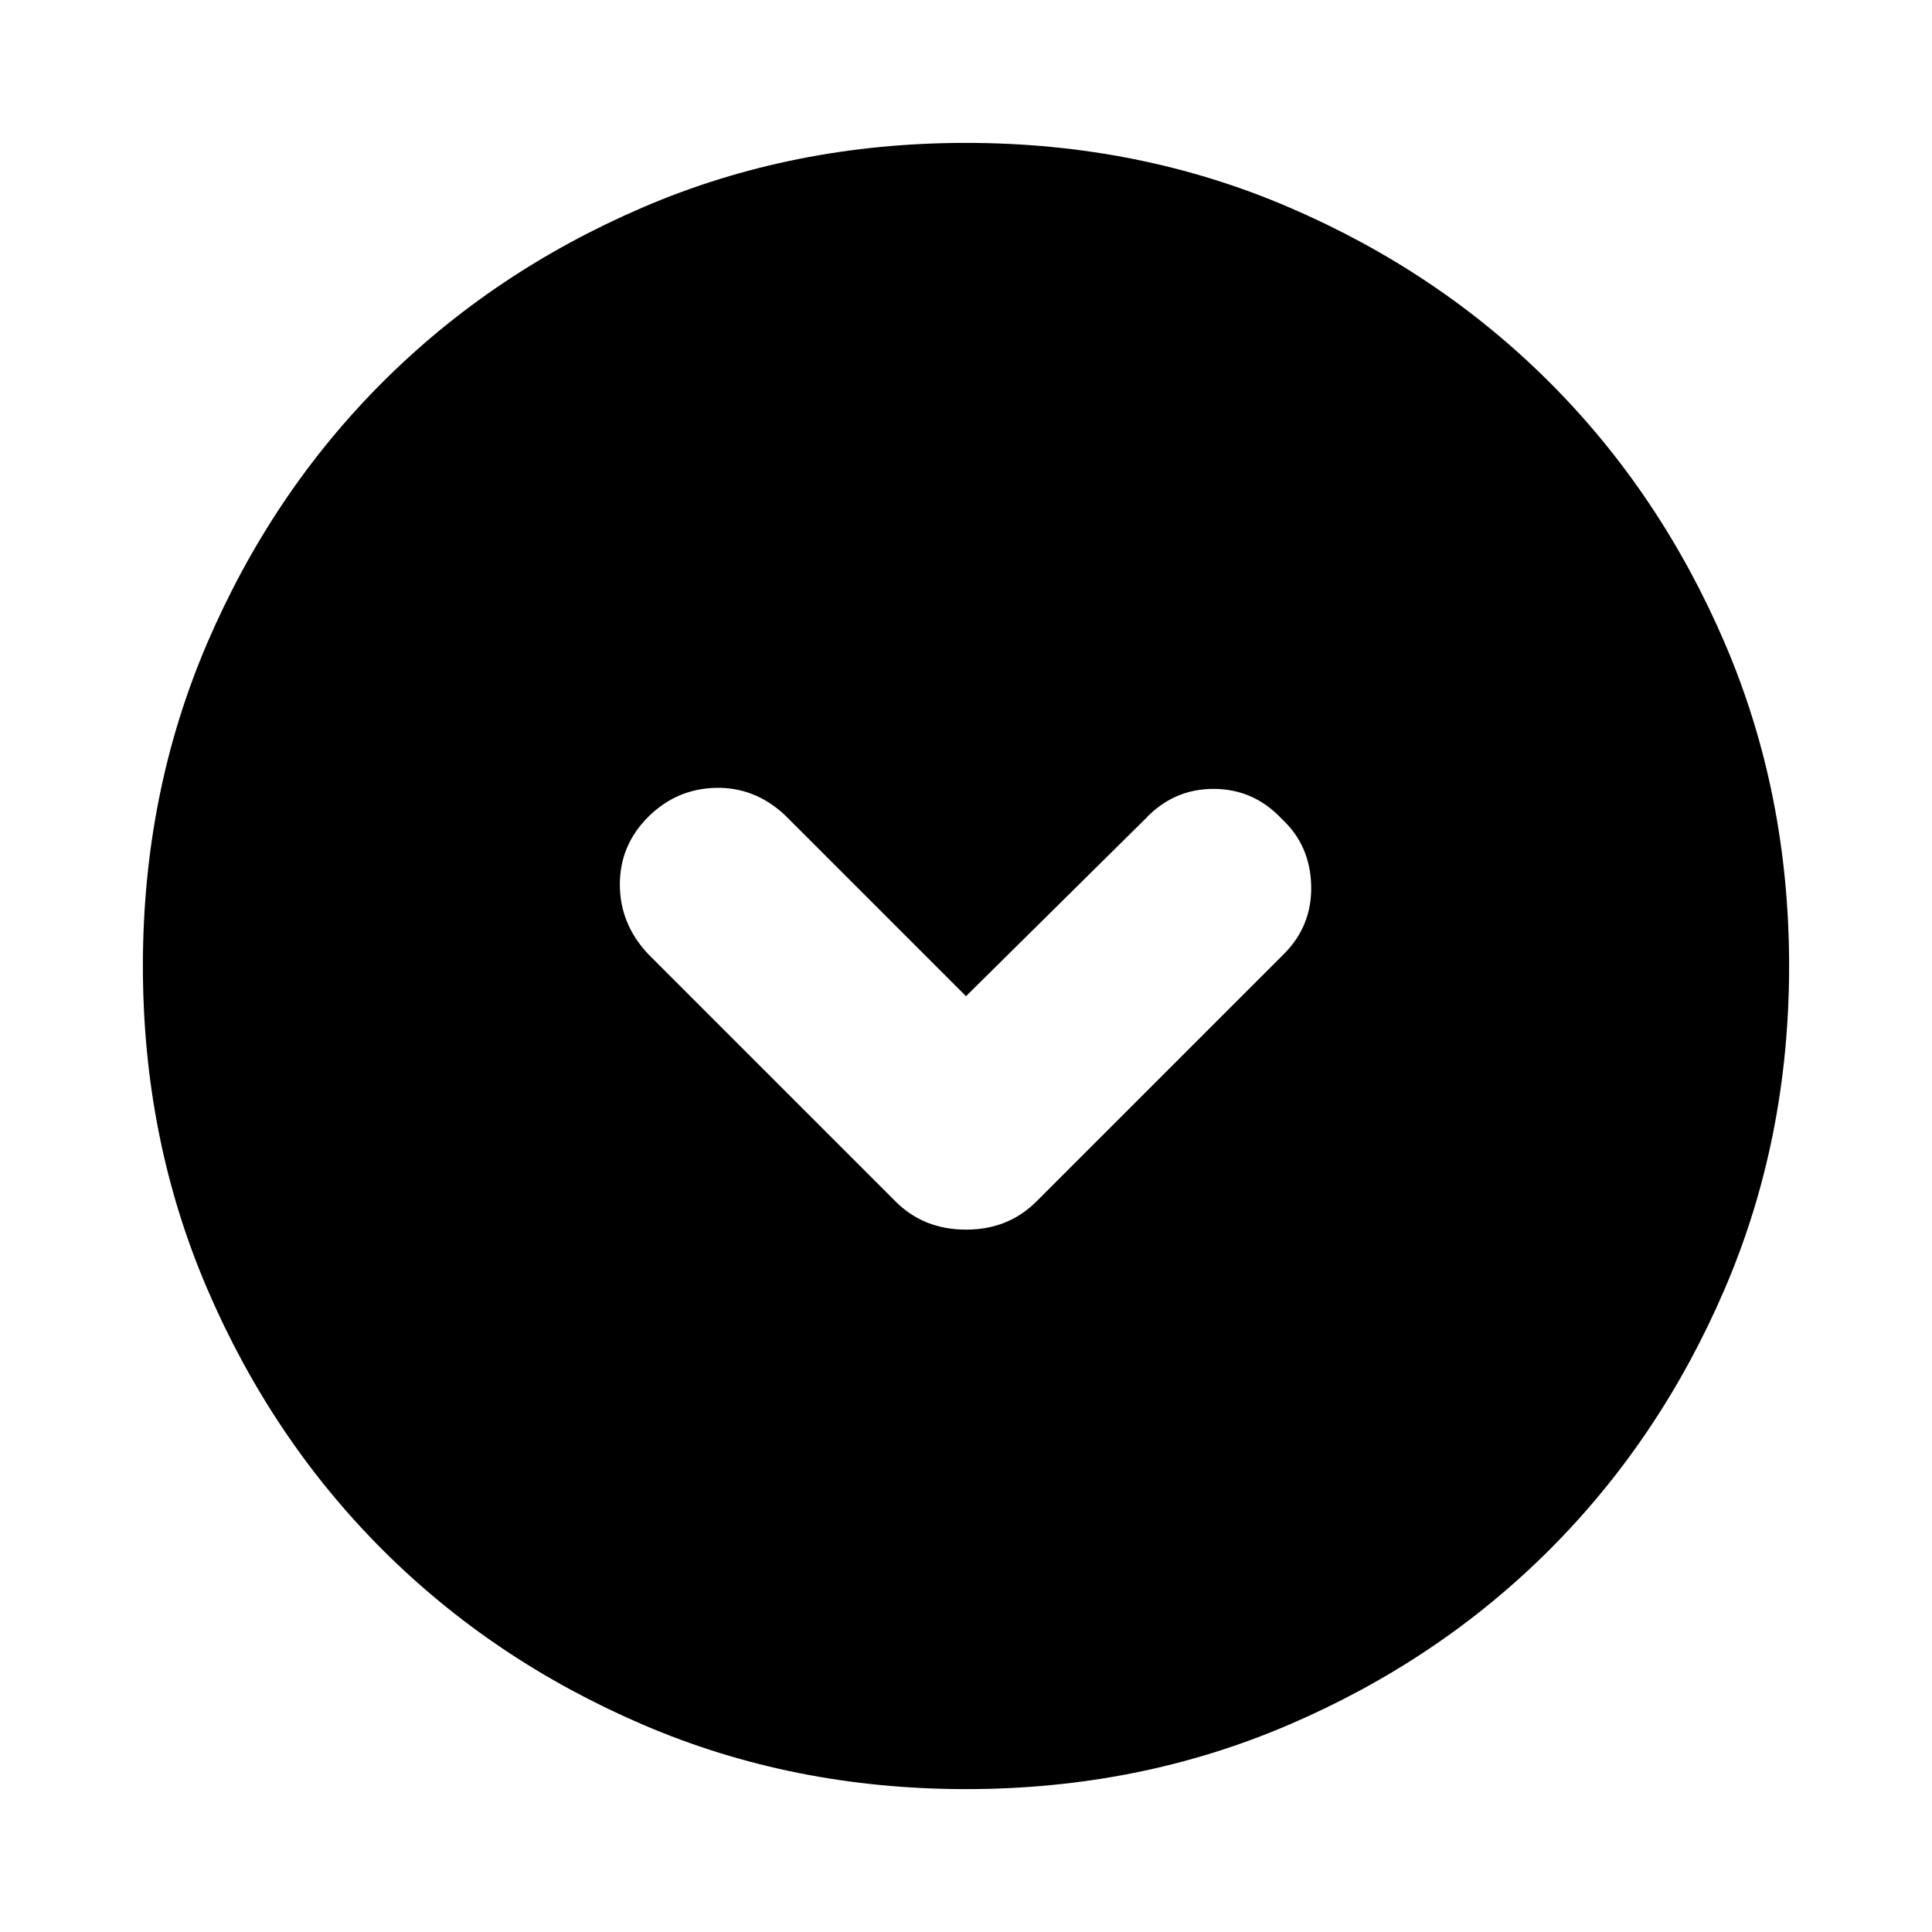 <svg xmlns="http://www.w3.org/2000/svg" height="24" width="24"><path d="M11.125 14.925q.35.35.875.35t.875-.35l3.075-3.075q.35-.35.338-.85-.013-.5-.363-.825-.35-.375-.85-.375t-.85.375L12 12.375l-2.25-2.25q-.375-.35-.863-.338-.487.013-.837.363t-.35.838q0 .487.35.862Zm.875 7.3q-2.15 0-4.012-.8-1.863-.8-3.238-2.175-1.375-1.375-2.175-3.238-.8-1.862-.8-4.012 0-2.15.8-4.013.8-1.862 2.175-3.237 1.375-1.375 3.238-2.175 1.862-.8 4.012-.8 2.15 0 4.012.8 1.863.8 3.238 2.175 1.375 1.375 2.175 3.237.8 1.863.8 4.013t-.8 4.012q-.8 1.863-2.175 3.238-1.375 1.375-3.238 2.175-1.862.8-4.012.8Z"/></svg>